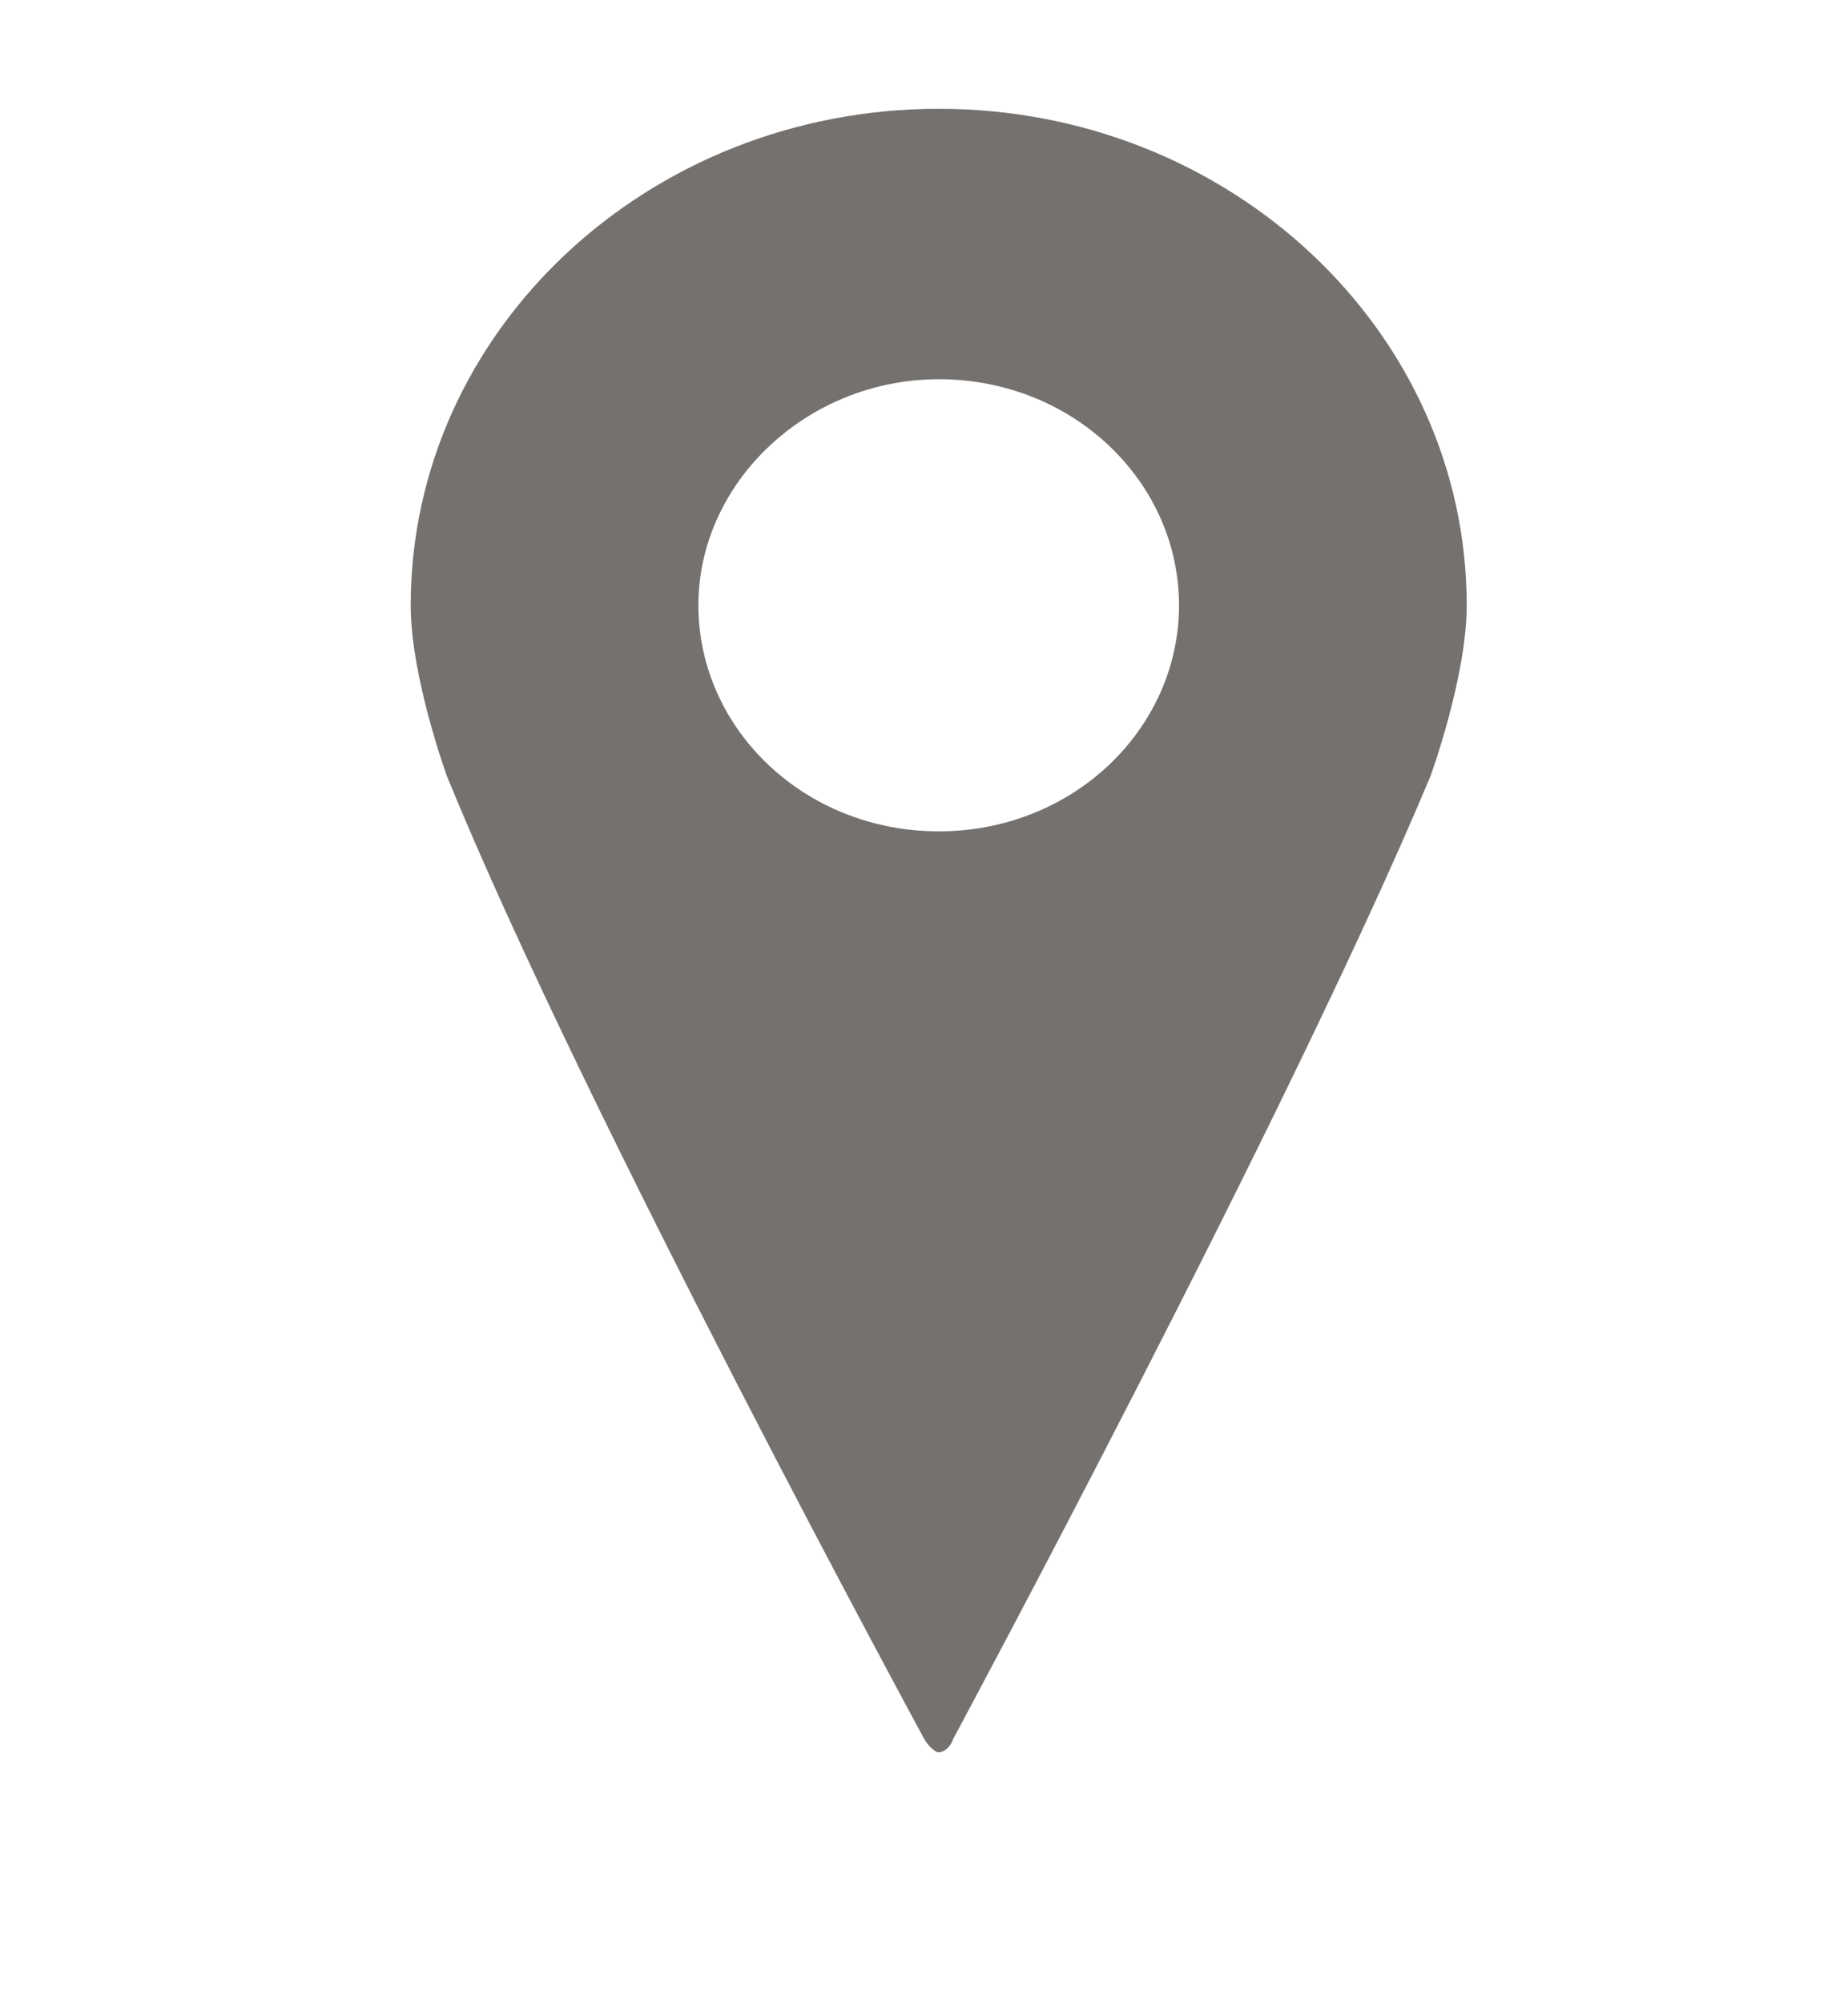 <svg width="12" height="13" viewBox="0 0 12 13" fill="none" xmlns="http://www.w3.org/2000/svg">
<g id="icons/search-results/location">
<path id="ico-location" fill-rule="evenodd" clip-rule="evenodd" d="M6.096 0.706C4.204 0.706 2.667 2.15 2.667 3.928C2.667 4.395 2.903 5.039 2.903 5.039C3.802 7.239 6.001 11.284 6.001 11.284C6.025 11.328 6.072 11.372 6.096 11.372C6.119 11.372 6.167 11.35 6.19 11.284C6.19 11.284 8.366 7.239 9.288 5.039C9.288 5.039 9.524 4.395 9.524 3.928C9.524 2.15 7.987 0.706 6.096 0.706V0.706ZM6.096 5.395C5.221 5.395 4.535 4.728 4.535 3.928C4.535 3.128 5.244 2.461 6.096 2.461C6.97 2.461 7.656 3.128 7.656 3.928C7.656 4.728 6.97 5.395 6.096 5.395V5.395Z" fill="#74716E"/>
<mask id="mask0_0_10985" style="mask-type:luminance" maskUnits="userSpaceOnUse" x="2" y="0" width="8" height="12">
<path id="ico-location_2" fill-rule="evenodd" clip-rule="evenodd" d="M6.096 0.706C4.204 0.706 2.667 2.15 2.667 3.928C2.667 4.395 2.903 5.039 2.903 5.039C3.802 7.239 6.001 11.284 6.001 11.284C6.025 11.328 6.072 11.372 6.096 11.372C6.119 11.372 6.167 11.35 6.19 11.284C6.19 11.284 8.366 7.239 9.288 5.039C9.288 5.039 9.524 4.395 9.524 3.928C9.524 2.15 7.987 0.706 6.096 0.706V0.706ZM6.096 5.395C5.221 5.395 4.535 4.728 4.535 3.928C4.535 3.128 5.244 2.461 6.096 2.461C6.97 2.461 7.656 3.128 7.656 3.928C7.656 4.728 6.97 5.395 6.096 5.395V5.395Z" fill="white"/>
</mask>
<g mask="url(#mask0_0_10985)">
</g>
</g>
</svg>
